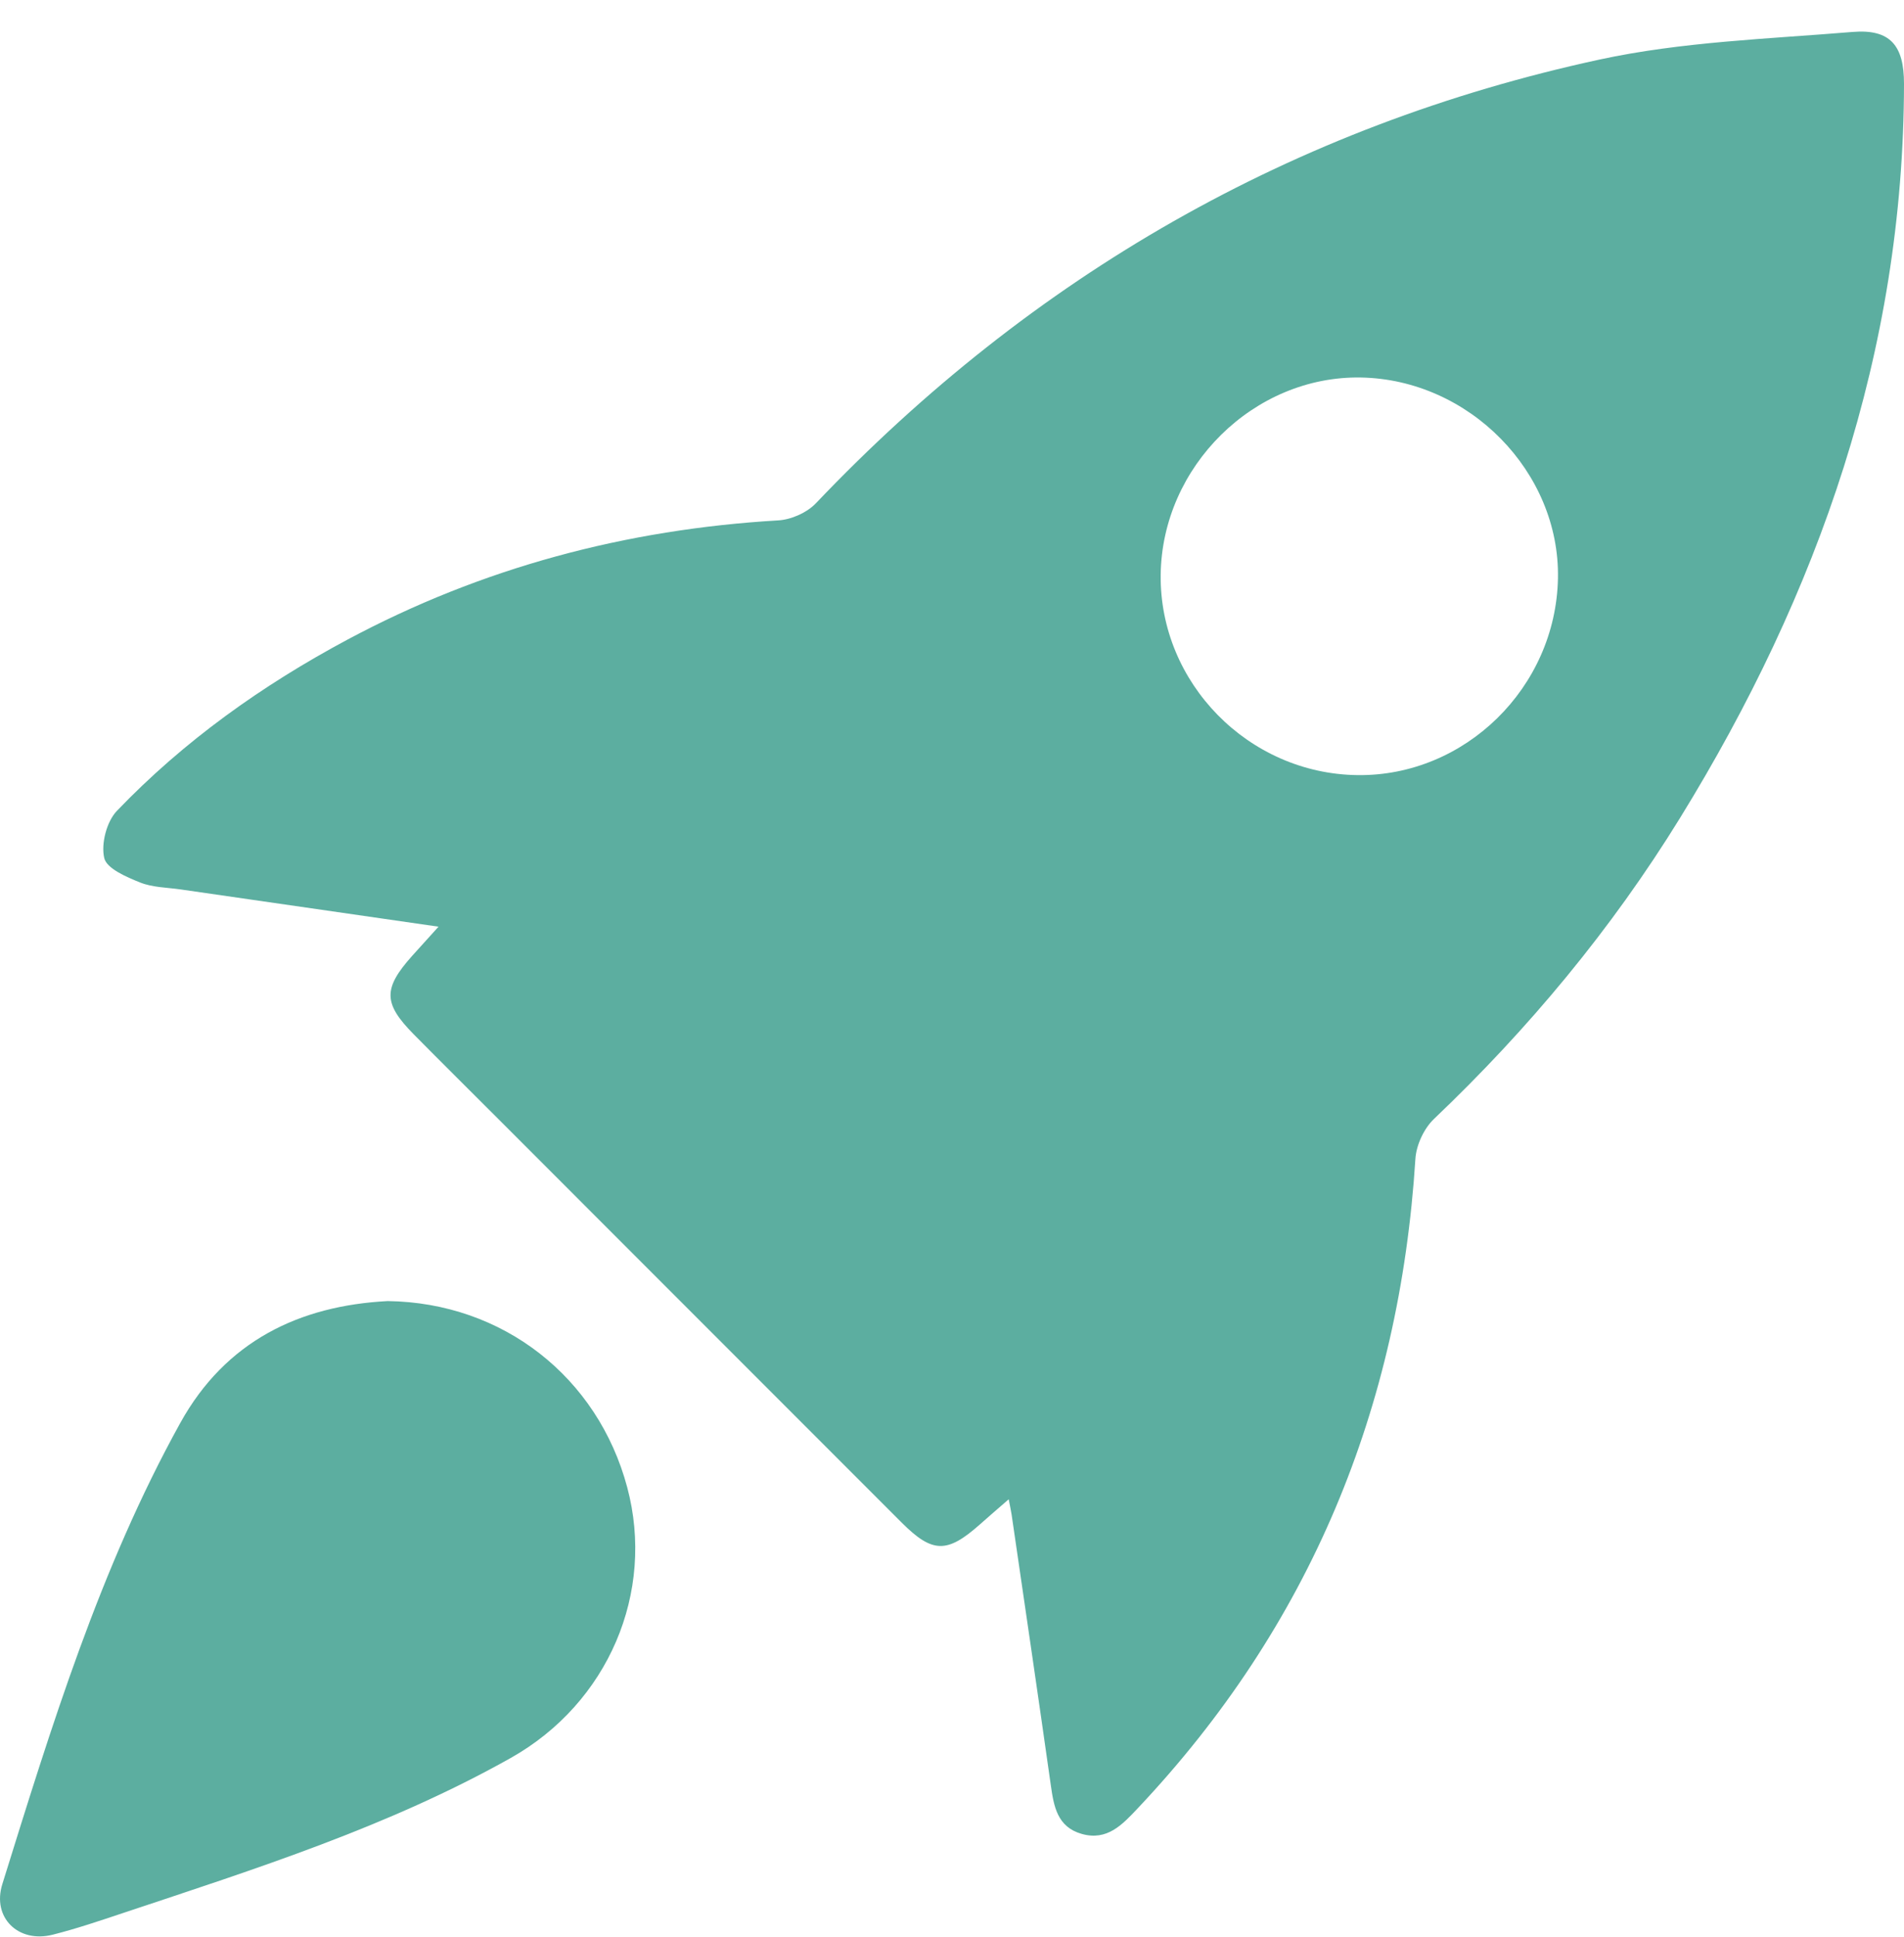 <svg width="60" height="61" viewBox="0 0 60 61" fill="none" xmlns="http://www.w3.org/2000/svg">
<path d="M13.819 29.187C10.978 28.777 8.337 28.396 5.695 28.014C5.263 27.952 4.806 27.952 4.412 27.794C3.985 27.622 3.362 27.357 3.285 27.025C3.18 26.575 3.36 25.878 3.683 25.54C5.794 23.339 8.258 21.586 10.945 20.148C15.19 17.877 19.727 16.672 24.527 16.39C24.936 16.366 25.433 16.145 25.714 15.848C32.533 8.688 40.749 3.967 50.404 1.876C53.004 1.314 55.714 1.227 58.382 1.006C59.563 0.909 60.002 1.428 60 2.643C59.987 11.064 57.309 18.678 52.941 25.765C50.782 29.266 48.172 32.403 45.191 35.24C44.874 35.54 44.631 36.063 44.603 36.498C44.104 44.36 41.276 51.211 35.85 56.958C35.368 57.468 34.892 57.987 34.091 57.762C33.317 57.544 33.208 56.896 33.113 56.221C32.711 53.382 32.293 50.545 31.879 47.708C31.862 47.596 31.838 47.485 31.787 47.221C31.419 47.541 31.146 47.776 30.876 48.016C29.845 48.929 29.385 48.927 28.41 47.952C24.188 43.733 19.971 39.511 15.75 35.29C14.845 34.385 13.933 33.483 13.033 32.572C12.075 31.602 12.07 31.133 12.988 30.106C13.213 29.857 13.442 29.605 13.819 29.187ZM42.771 24.413C46.166 24.459 49.028 21.654 49.095 18.218C49.161 14.866 46.299 11.95 42.883 11.89C39.516 11.832 36.617 14.688 36.576 18.102C36.536 21.509 39.343 24.369 42.771 24.413Z" fill="#5CAEA0"/>
<path d="M12.216 40.979C15.85 41.026 18.837 43.375 19.765 46.844C20.65 50.153 19.172 53.641 16.088 55.373C12.238 57.535 8.048 58.863 3.885 60.25C3.148 60.496 2.41 60.747 1.658 60.936C0.58 61.208 -0.258 60.4 0.074 59.341C1.62 54.38 3.145 49.401 5.678 44.823C7.11 42.233 9.443 41.123 12.216 40.979Z" fill="#5CAEA0"/>
</svg>
